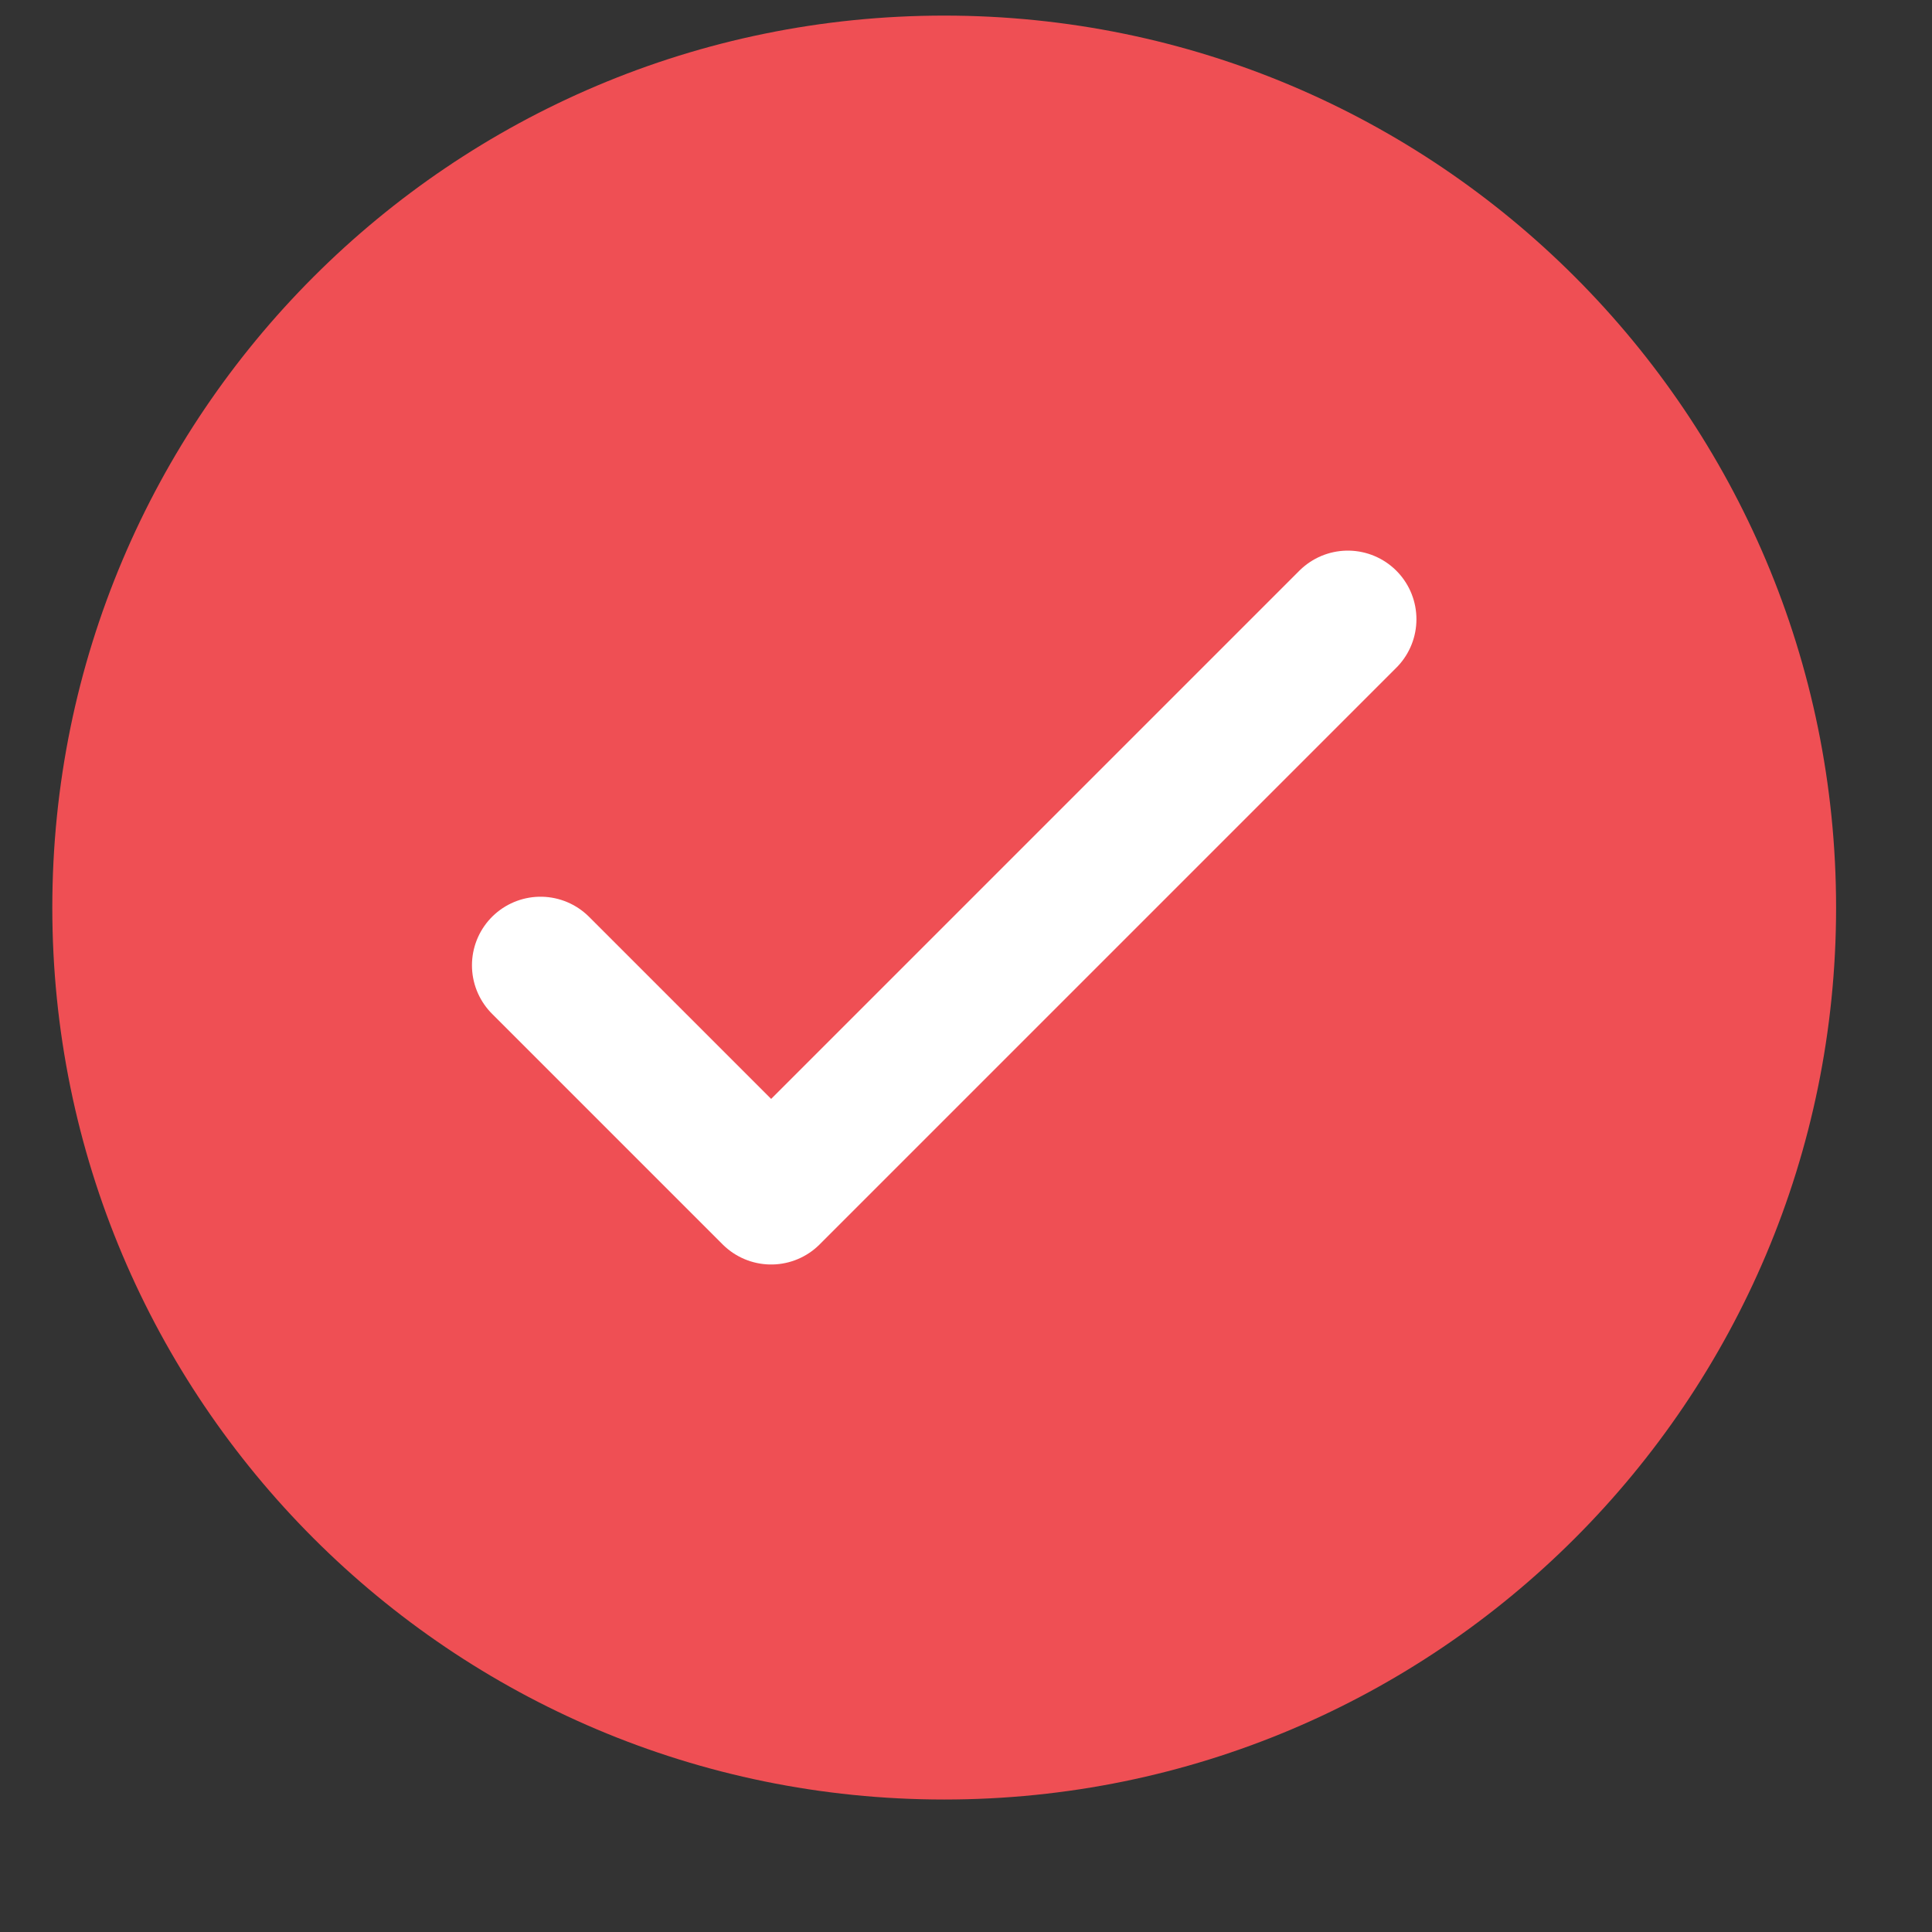 <svg width="14" height="14" viewBox="0 0 14 14" fill="none" xmlns="http://www.w3.org/2000/svg">
<rect x="0" y="0" width="14" height="14" fill="#333333" stroke="none"/>
<path d="M6.842 13.04C10.412 13.04 13.305 10.146 13.305 6.577C13.305 3.007 10.412 0.113 6.842 0.113C3.272 0.113 0.379 3.007 0.379 6.577C0.379 10.146 3.272 13.04 6.842 13.04Z" fill="#EF4F54"/>
<path d="M3.917 6.995L5.588 8.666L9.767 4.487" stroke="white" stroke-width="0.994" stroke-linecap="round" stroke-linejoin="round"/>
</svg>
